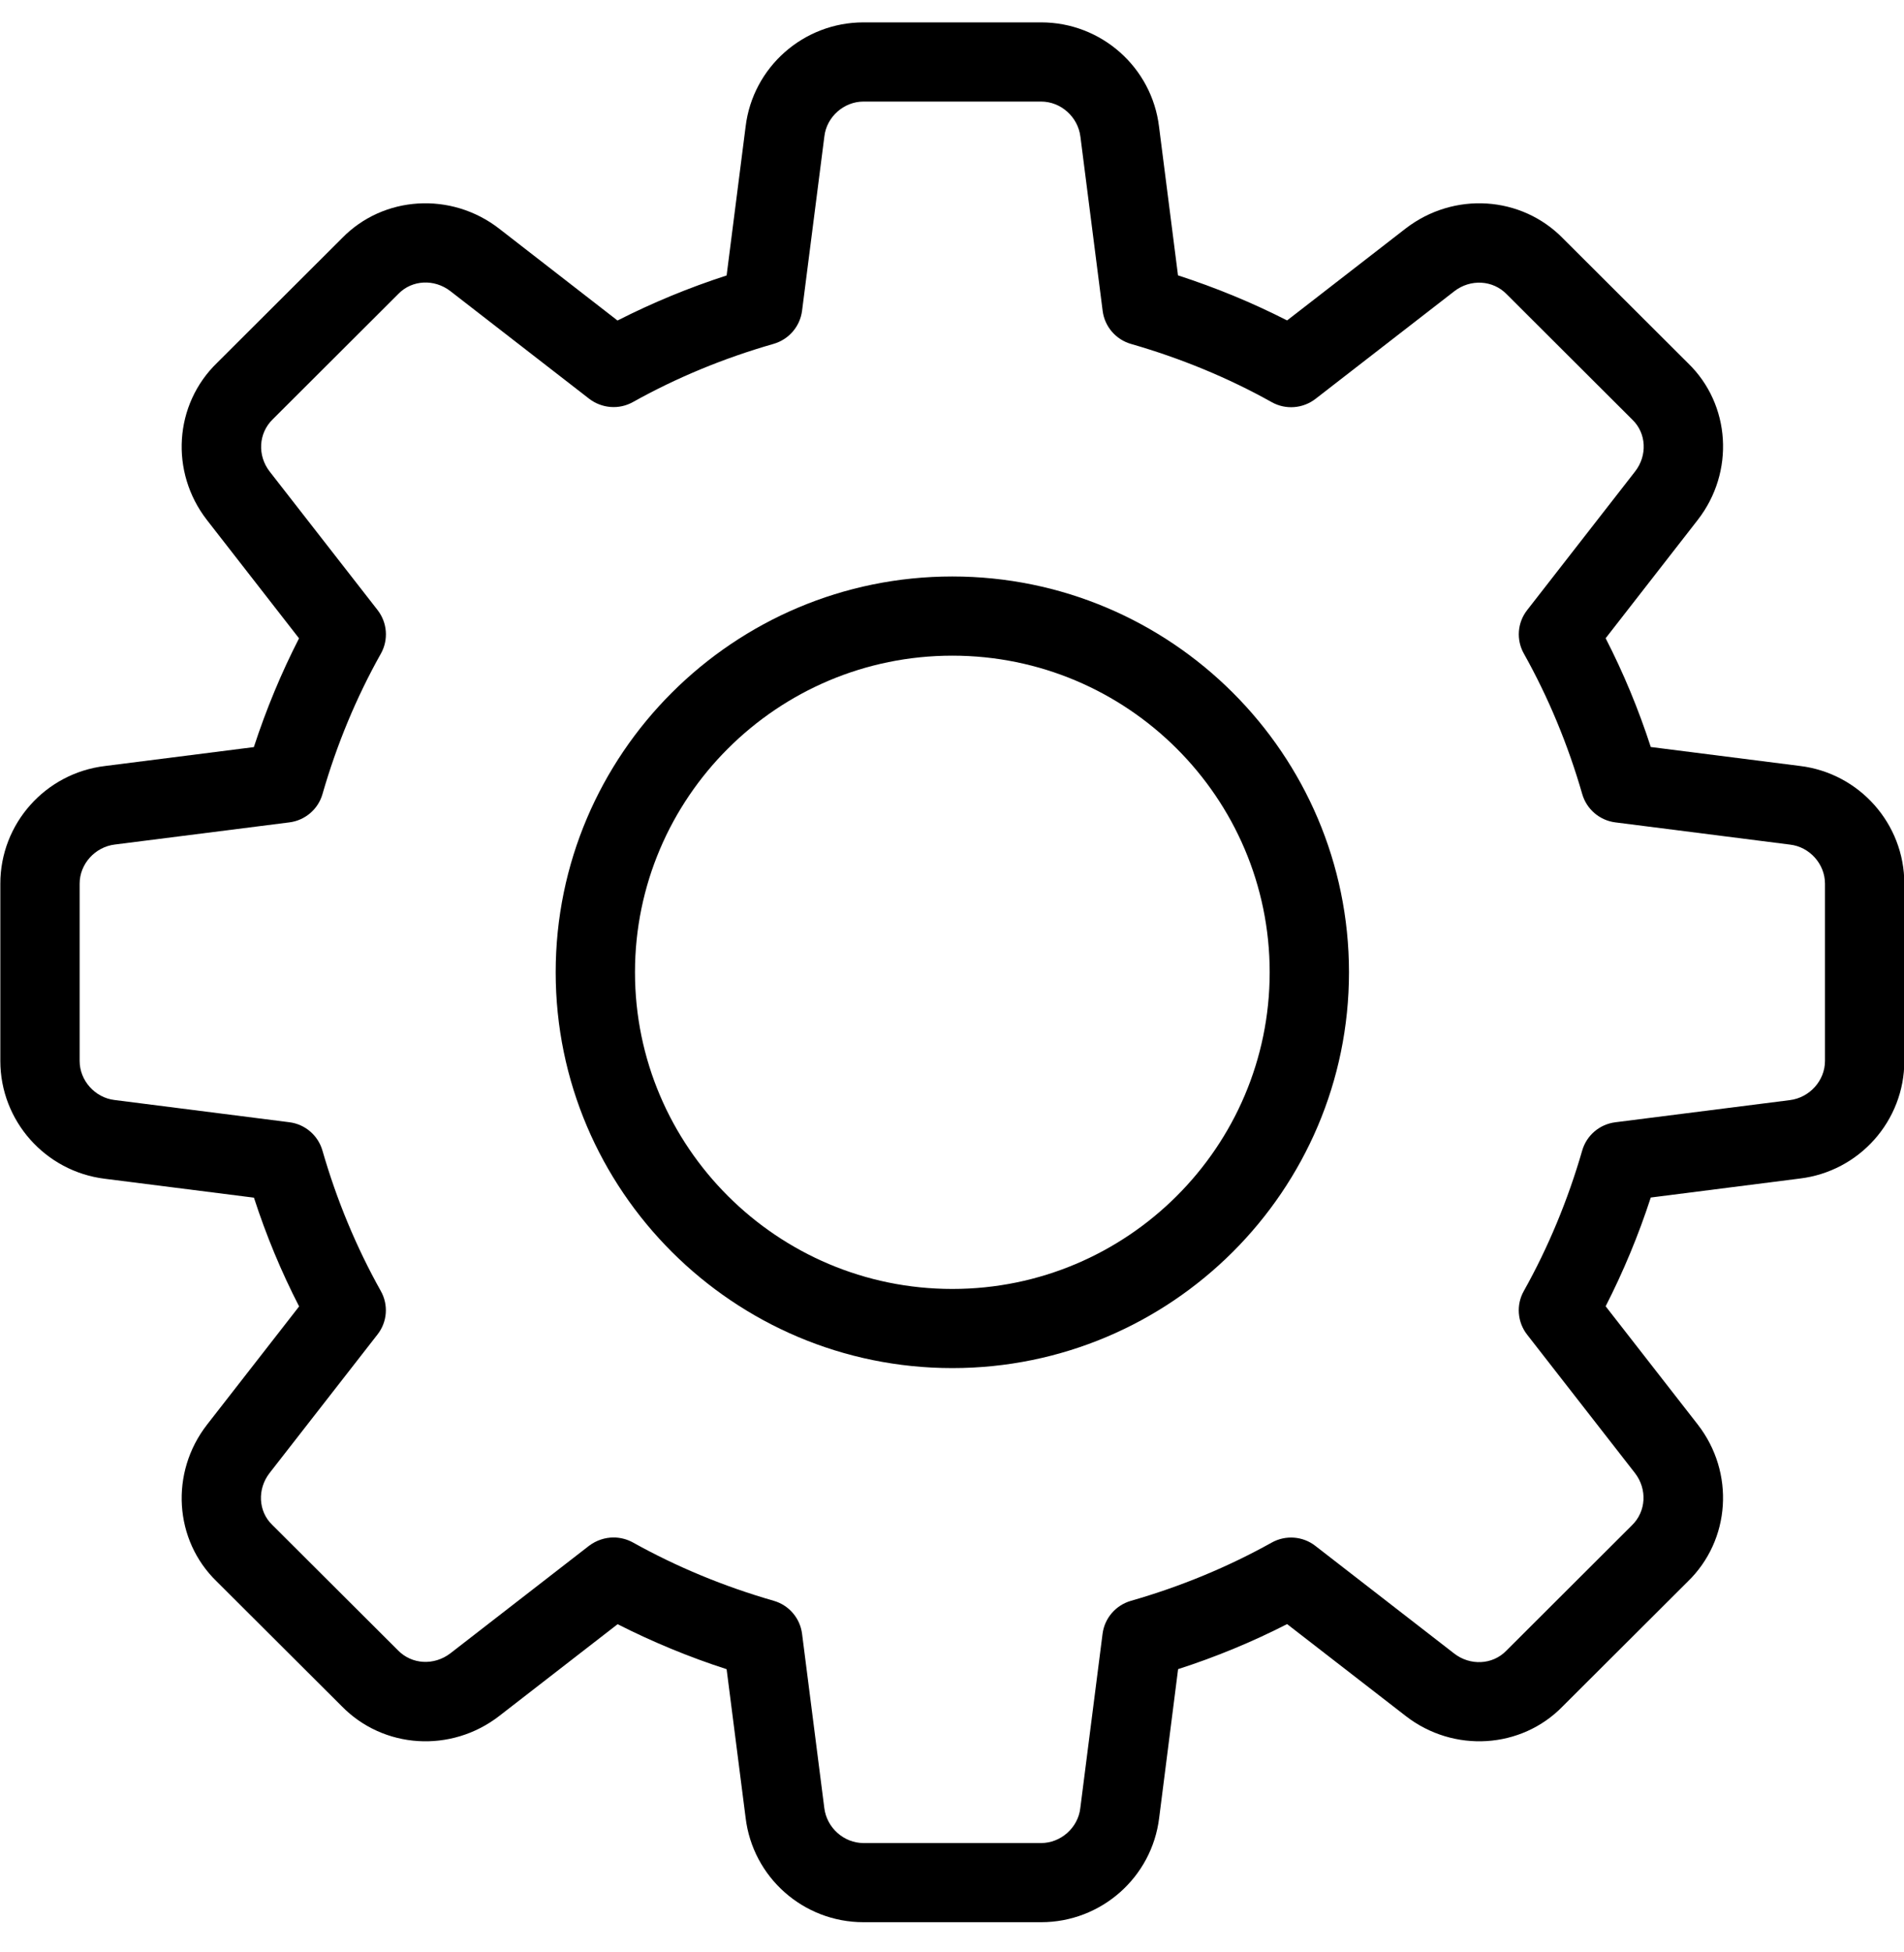 <svg width="40" height="41" viewBox="0 0 40 41" fill="none" xmlns="http://www.w3.org/2000/svg">
<path d="M21.873 40.366H18.14C16.878 40.366 15.813 39.424 15.664 38.172L15.265 35.053C14.47 34.796 13.704 34.478 12.975 34.108L10.485 36.038C9.475 36.817 8.053 36.727 7.177 35.828L4.552 33.21C3.657 32.344 3.567 30.926 4.348 29.92L6.284 27.435C5.91 26.709 5.592 25.944 5.335 25.151L2.202 24.754C0.952 24.601 0.007 23.538 0.007 22.28V18.556C0.007 17.298 0.952 16.236 2.207 16.086L5.333 15.689C5.592 14.896 5.91 14.131 6.282 13.405L4.348 10.921C3.565 9.914 3.657 8.494 4.56 7.62L7.185 5.002C8.053 4.109 9.477 4.021 10.483 4.799L12.973 6.731C13.702 6.36 14.469 6.042 15.265 5.785L15.664 2.66C15.813 1.413 16.878 0.47 18.14 0.47H21.873C23.135 0.47 24.2 1.413 24.35 2.664L24.748 5.783C25.545 6.041 26.312 6.358 27.04 6.729L29.53 4.799C30.542 4.019 31.962 4.109 32.839 5.01L35.464 7.628C36.358 8.494 36.449 9.912 35.667 10.918L33.732 13.403C34.105 14.13 34.423 14.894 34.68 15.687L37.813 16.085C39.062 16.236 40.007 17.298 40.007 18.556V22.28C40.007 23.538 39.062 24.601 37.807 24.75L34.68 25.148C34.422 25.941 34.103 26.705 33.732 27.432L35.667 29.915C36.45 30.923 36.358 32.341 35.455 33.215L32.83 35.833C31.962 36.726 30.538 36.817 29.532 36.036L27.04 34.106C26.312 34.478 25.545 34.796 24.75 35.052L24.352 38.177C24.2 39.424 23.135 40.366 21.873 40.366ZM12.89 32.287C13.028 32.287 13.17 32.322 13.297 32.392C14.215 32.904 15.21 33.316 16.253 33.616C16.573 33.707 16.808 33.98 16.85 34.309L17.317 37.966C17.367 38.383 17.729 38.704 18.14 38.704H21.873C22.285 38.704 22.647 38.383 22.695 37.974L23.163 34.31C23.205 33.981 23.44 33.709 23.76 33.617C24.803 33.318 25.799 32.906 26.717 32.394C27.009 32.231 27.372 32.259 27.634 32.464L30.55 34.724C30.885 34.984 31.355 34.962 31.642 34.668L34.283 32.033C34.585 31.741 34.608 31.272 34.349 30.936L32.082 28.027C31.877 27.764 31.849 27.403 32.012 27.113C32.525 26.197 32.938 25.204 33.239 24.163C33.33 23.844 33.603 23.61 33.934 23.568L37.6 23.103C38.019 23.051 38.34 22.691 38.34 22.28V18.556C38.34 18.146 38.019 17.785 37.608 17.737L33.935 17.27C33.605 17.228 33.332 16.994 33.24 16.675C32.94 15.634 32.527 14.642 32.014 13.726C31.85 13.435 31.877 13.074 32.084 12.811L34.35 9.902C34.612 9.567 34.589 9.098 34.295 8.815L31.654 6.18C31.362 5.878 30.89 5.855 30.553 6.116L27.637 8.376C27.372 8.581 27.01 8.609 26.718 8.446C25.803 7.934 24.808 7.524 23.762 7.223C23.442 7.131 23.207 6.859 23.165 6.529L22.698 2.872C22.647 2.453 22.285 2.133 21.873 2.133H18.14C17.729 2.133 17.367 2.453 17.319 2.862L16.85 6.526C16.808 6.855 16.573 7.128 16.253 7.221C15.207 7.52 14.212 7.932 13.297 8.443C13.005 8.607 12.643 8.577 12.379 8.375L9.462 6.114C9.125 5.853 8.657 5.876 8.372 6.169L5.73 8.805C5.428 9.098 5.405 9.567 5.665 9.902L7.932 12.811C8.137 13.074 8.165 13.435 8.002 13.726C7.487 14.642 7.075 15.634 6.775 16.675C6.684 16.994 6.41 17.228 6.08 17.27L2.413 17.735C1.995 17.785 1.673 18.146 1.673 18.556V22.28C1.673 22.691 1.995 23.051 2.405 23.1L6.079 23.567C6.409 23.608 6.682 23.843 6.774 24.162C7.074 25.203 7.487 26.195 8 27.111C8.164 27.402 8.137 27.762 7.93 28.025L5.663 30.934C5.402 31.27 5.425 31.739 5.718 32.021L8.36 34.656C8.652 34.957 9.12 34.98 9.46 34.721L12.377 32.46C12.528 32.347 12.709 32.287 12.89 32.287Z" fill="black"/>
<path d="M20.007 28.73C15.412 28.73 11.674 25.001 11.674 20.418C11.674 15.835 15.412 12.106 20.007 12.106C24.602 12.106 28.34 15.835 28.34 20.418C28.34 25.001 24.602 28.73 20.007 28.73ZM20.007 13.769C16.33 13.769 13.34 16.751 13.34 20.418C13.34 24.085 16.33 27.068 20.007 27.068C23.683 27.068 26.674 24.085 26.674 20.418C26.674 16.751 23.683 13.769 20.007 13.769Z" fill="black"/>
</svg>
